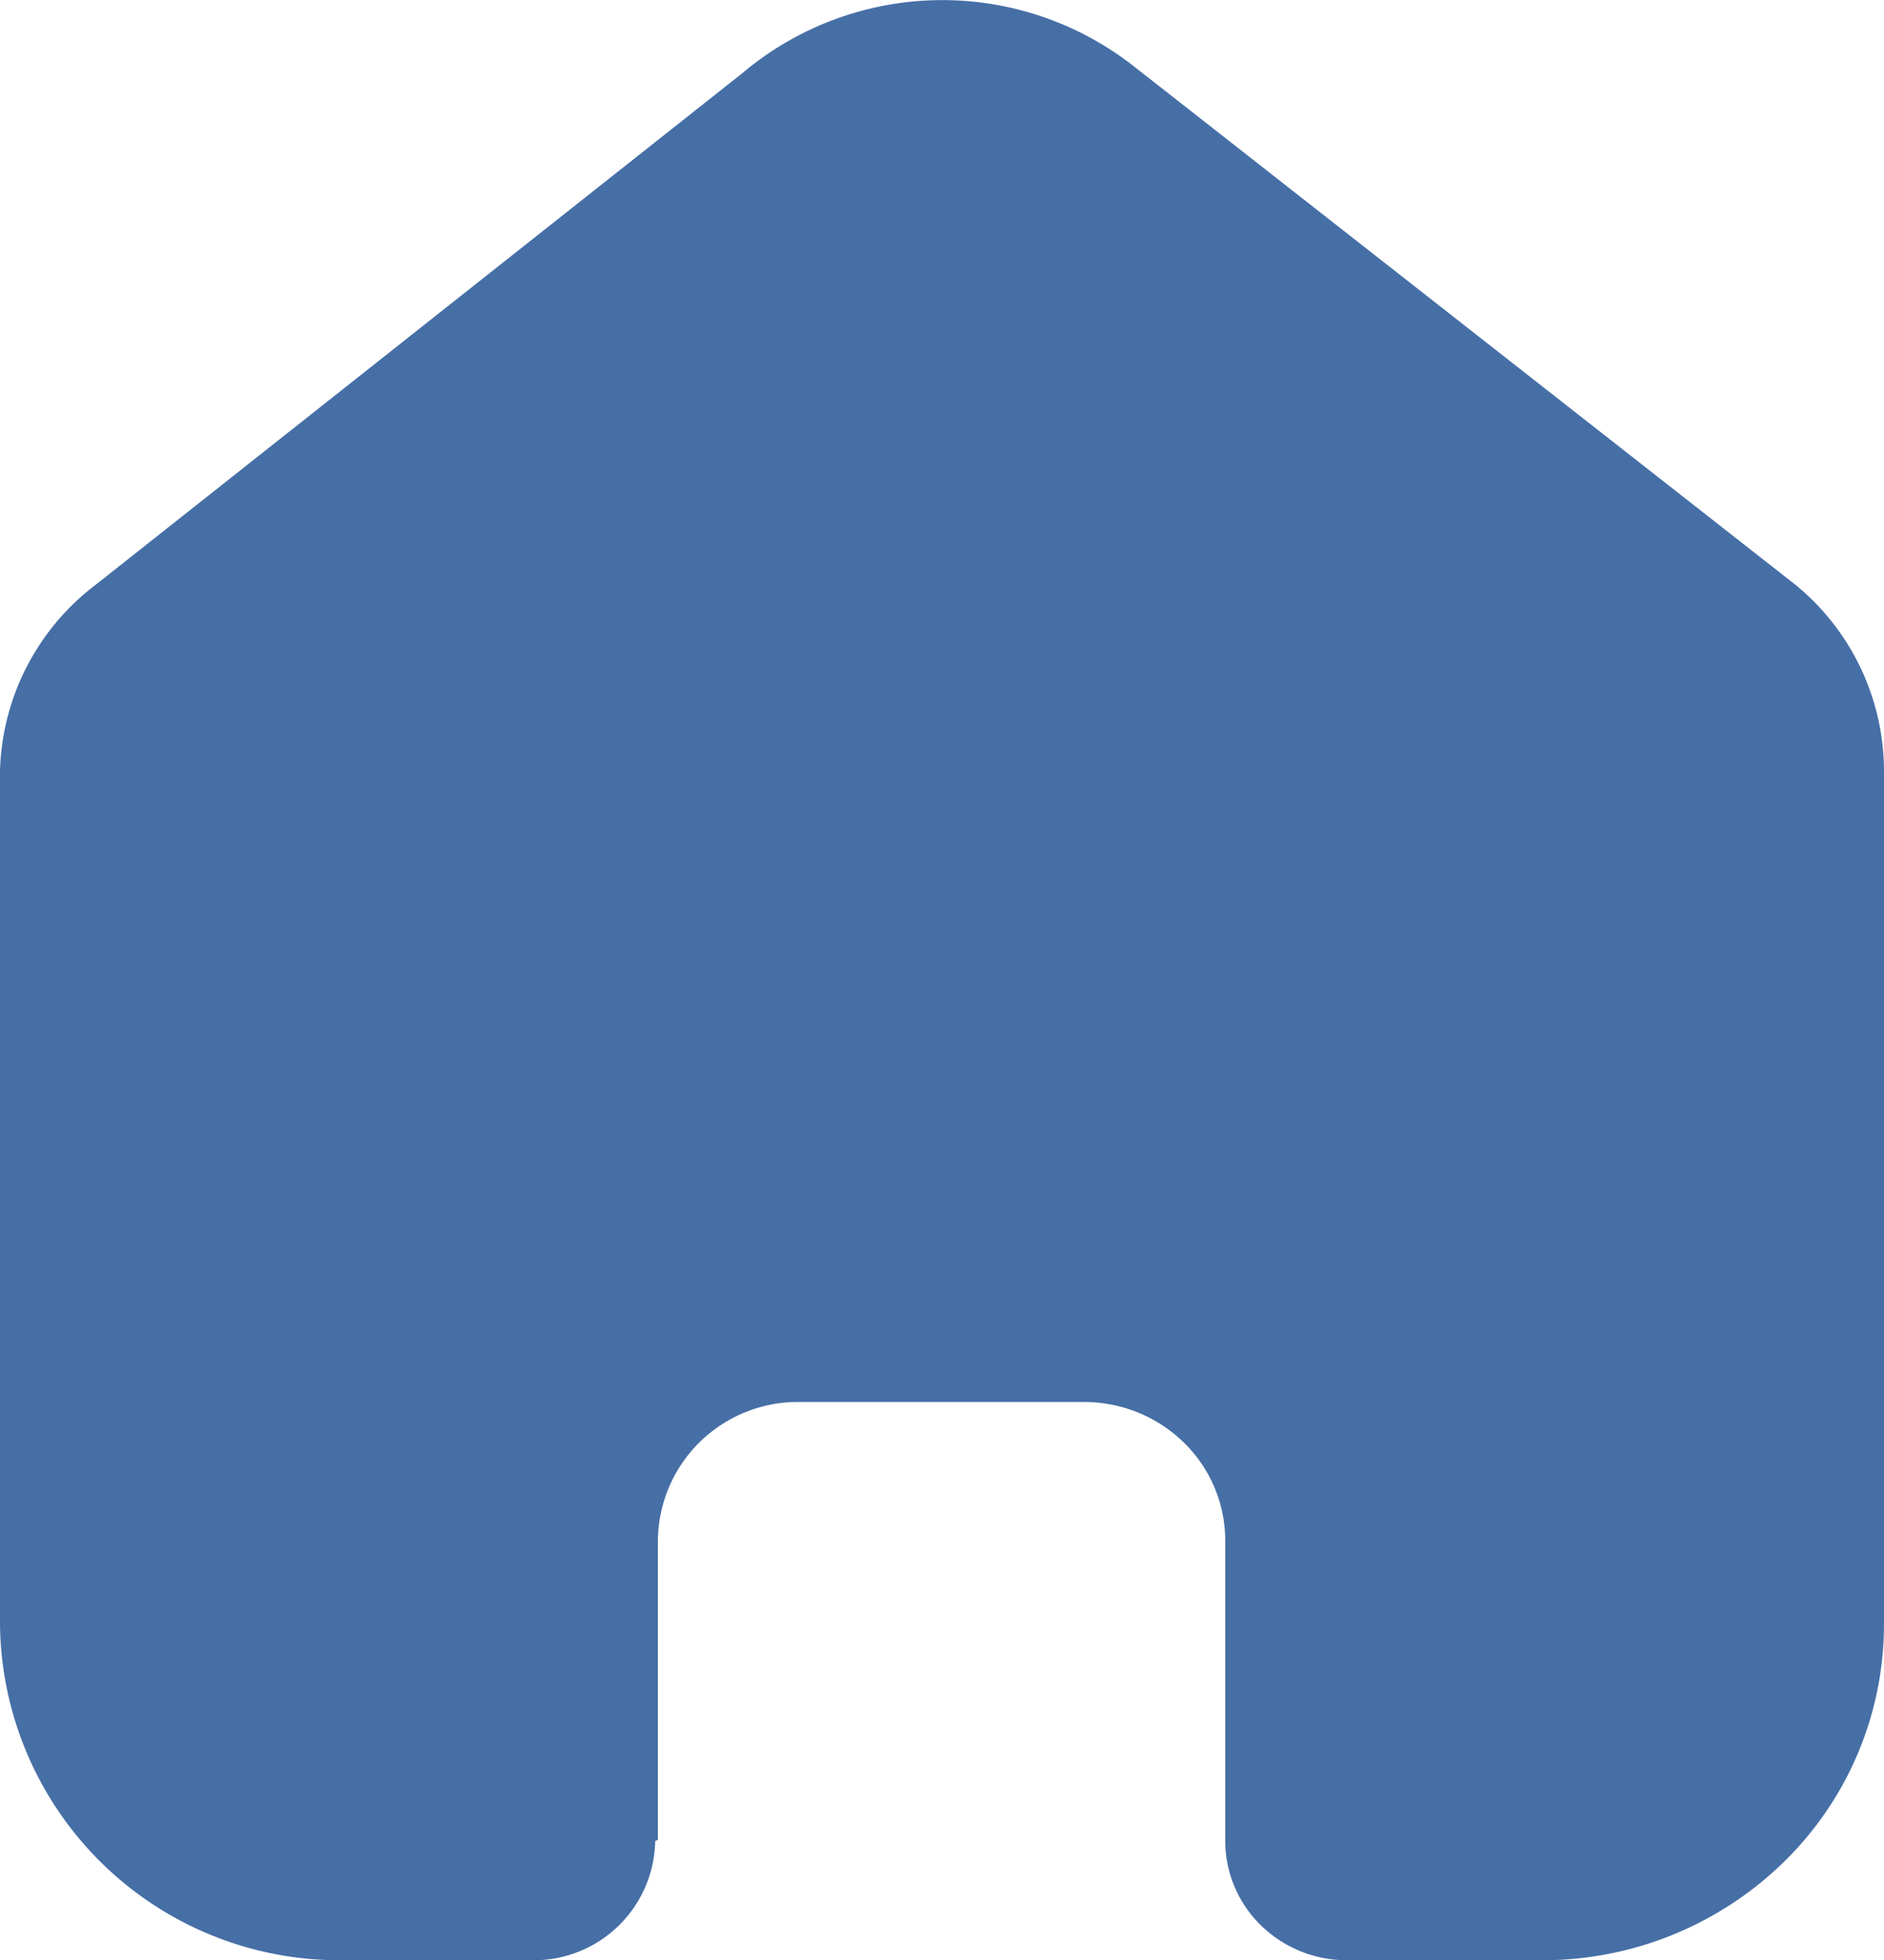 <svg xmlns="http://www.w3.org/2000/svg" width="34.611" height="36" viewBox="0 0 34.611 36">
  <g id="Iconly_Bold_Home" data-name="Iconly/Bold/Home" transform="translate(-2.5 -2)">
    <g id="Home" transform="translate(2.5 2)">
      <path id="路径_49" data-name="路径 49" d="M12.086,33.792v-5.5a2.569,2.569,0,0,1,2.593-2.544h5.236a2.619,2.619,0,0,1,1.834.745,2.519,2.519,0,0,1,.76,1.8v5.5a2.171,2.171,0,0,0,.649,1.56A2.256,2.256,0,0,0,24.743,36h3.572a6.344,6.344,0,0,0,4.451-1.8,6.1,6.1,0,0,0,1.845-4.361V14.16a4.43,4.43,0,0,0-1.631-3.424L20.829,1.217a5.7,5.7,0,0,0-7.193.128L1.762,10.736A4.436,4.436,0,0,0,0,14.16V29.824A6.237,6.237,0,0,0,6.3,36H9.786a2.23,2.23,0,0,0,2.251-2.192Z" transform="translate(0 0)" fill="#466fa6"/>
    </g>
  </g>
</svg>
